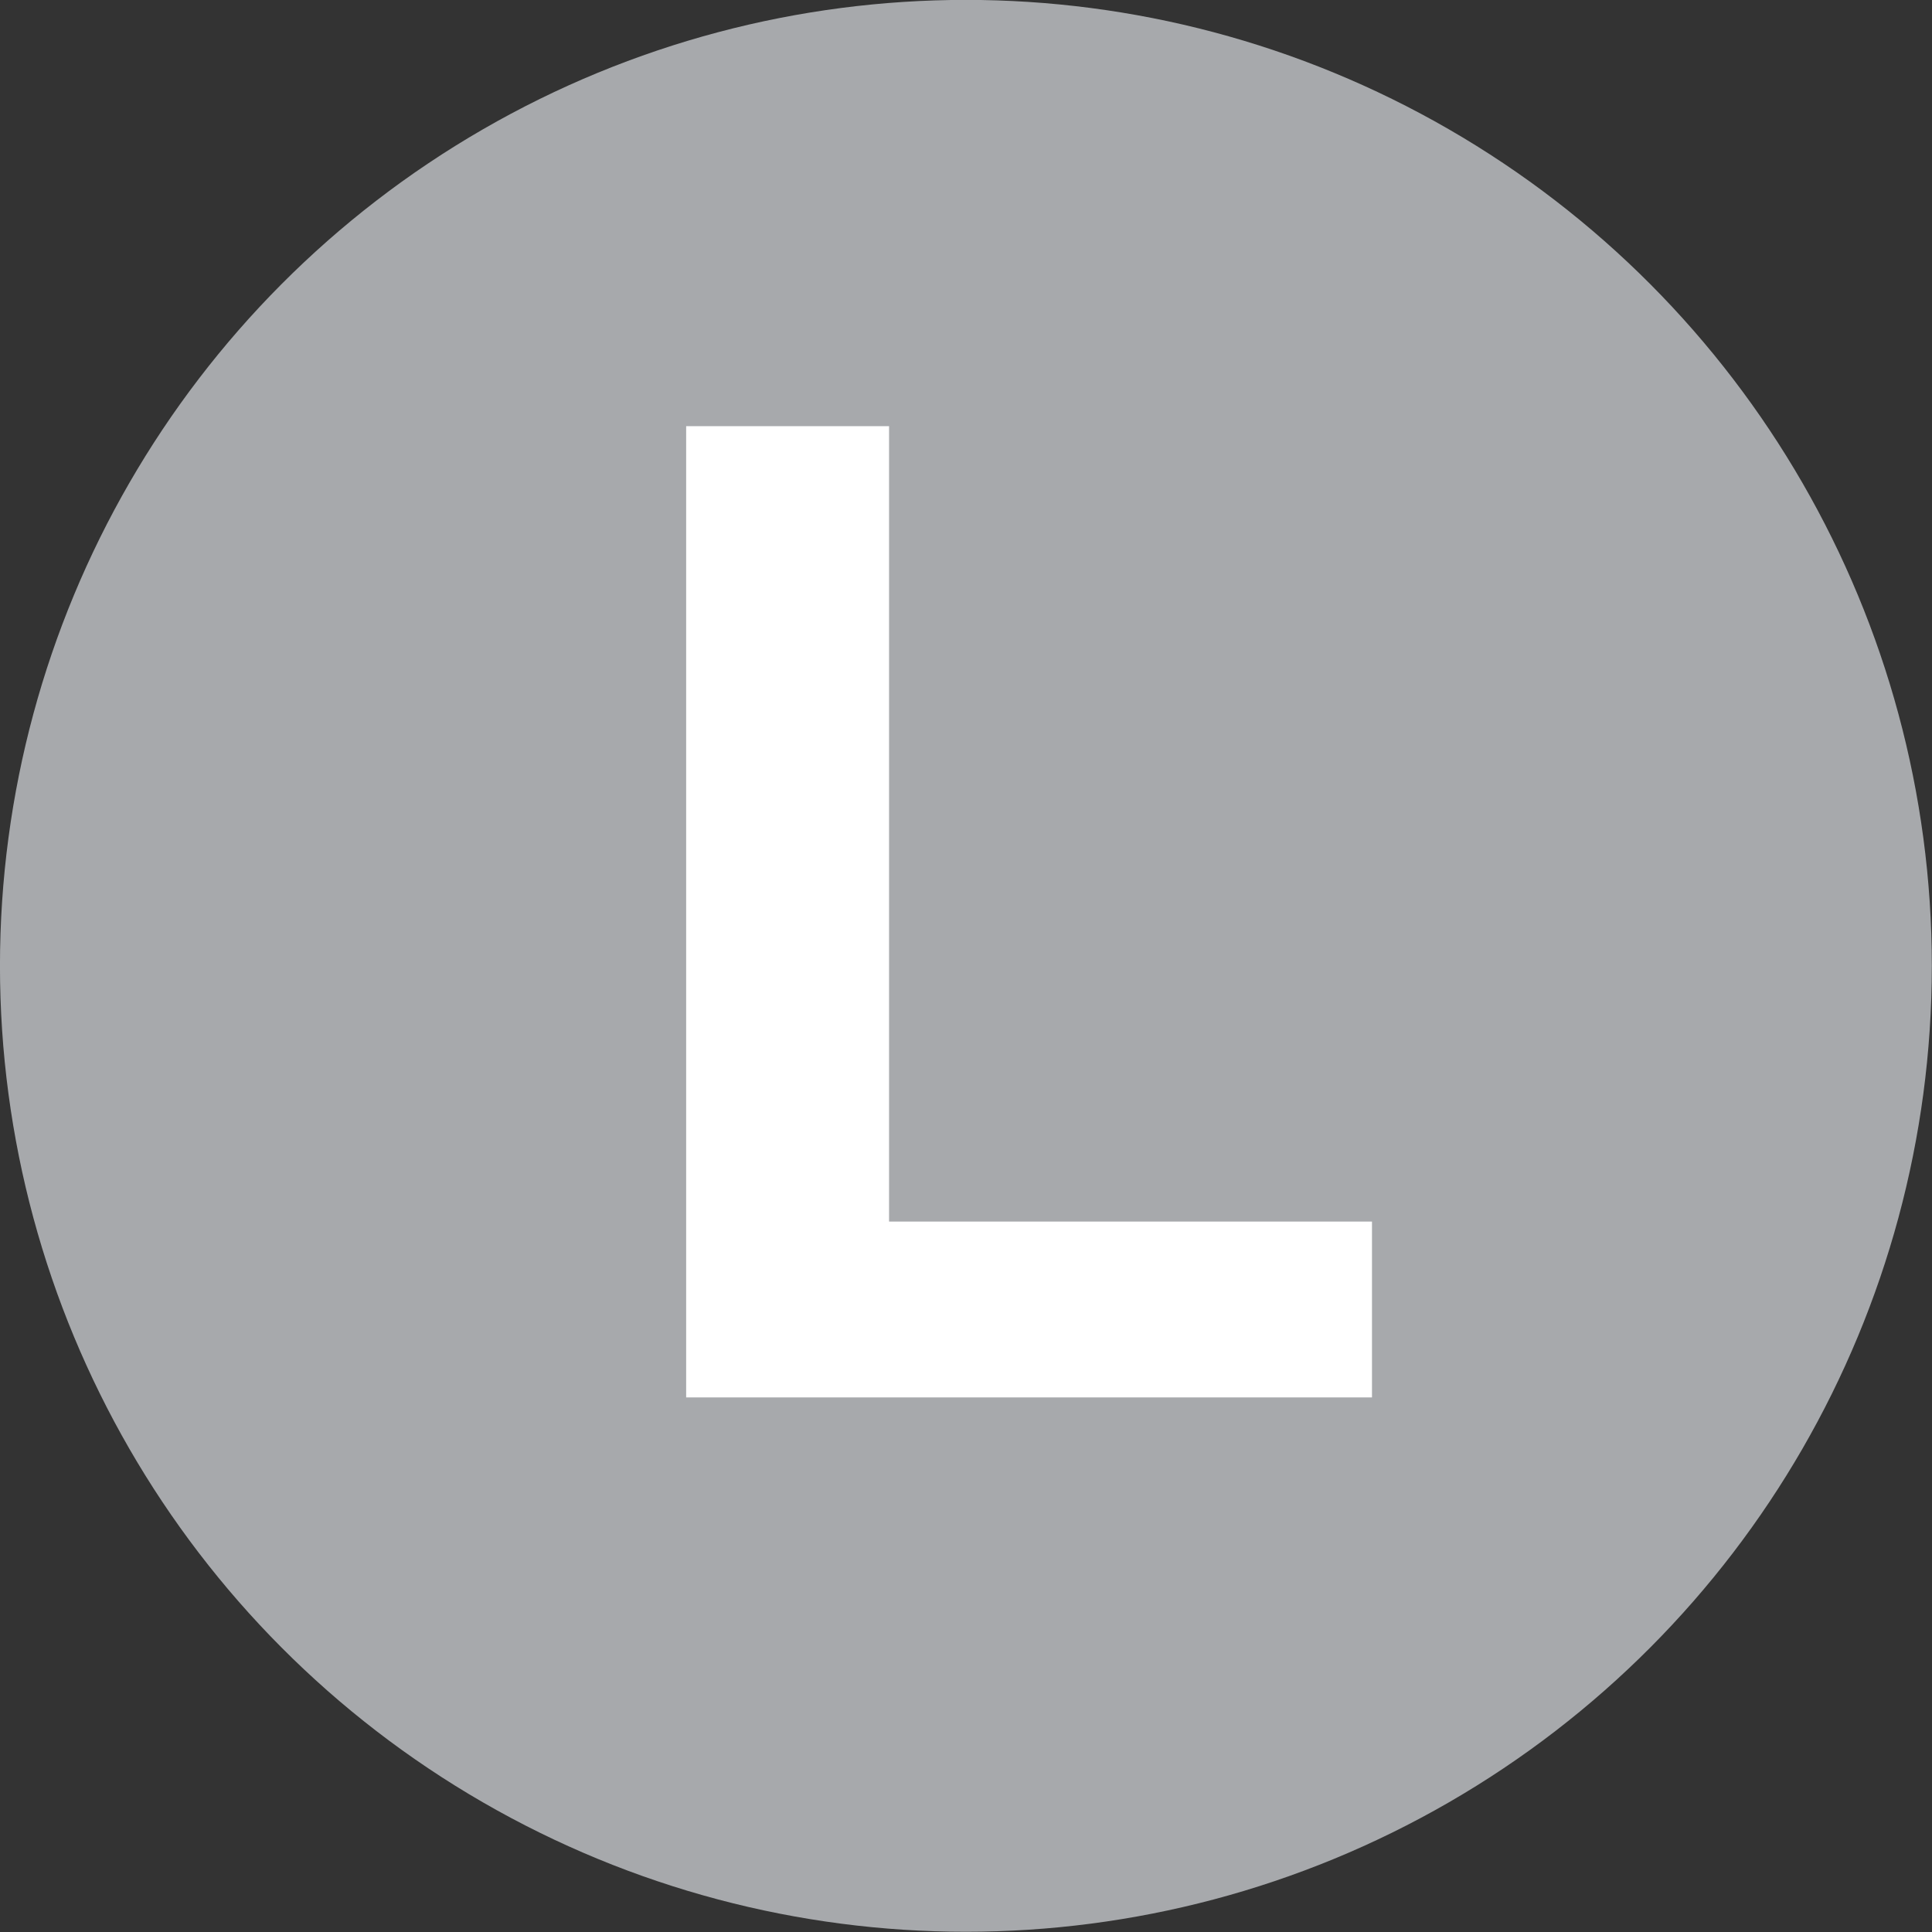 <svg xmlns="http://www.w3.org/2000/svg" viewBox="8.41 8.89 57.13 57.13">
<rect x="8.41" y="8.89" width="57.13" height="57.13" fill="#333333" stroke="none"/>
<circle cy="37.45" cx="36.972" r="28.563" fill="#A7A9AC"/>
<path d="m34.7 45.012h14.28v5.2h-20.28v-28.72h6v23.52z" fill="#fff"/>
</svg>